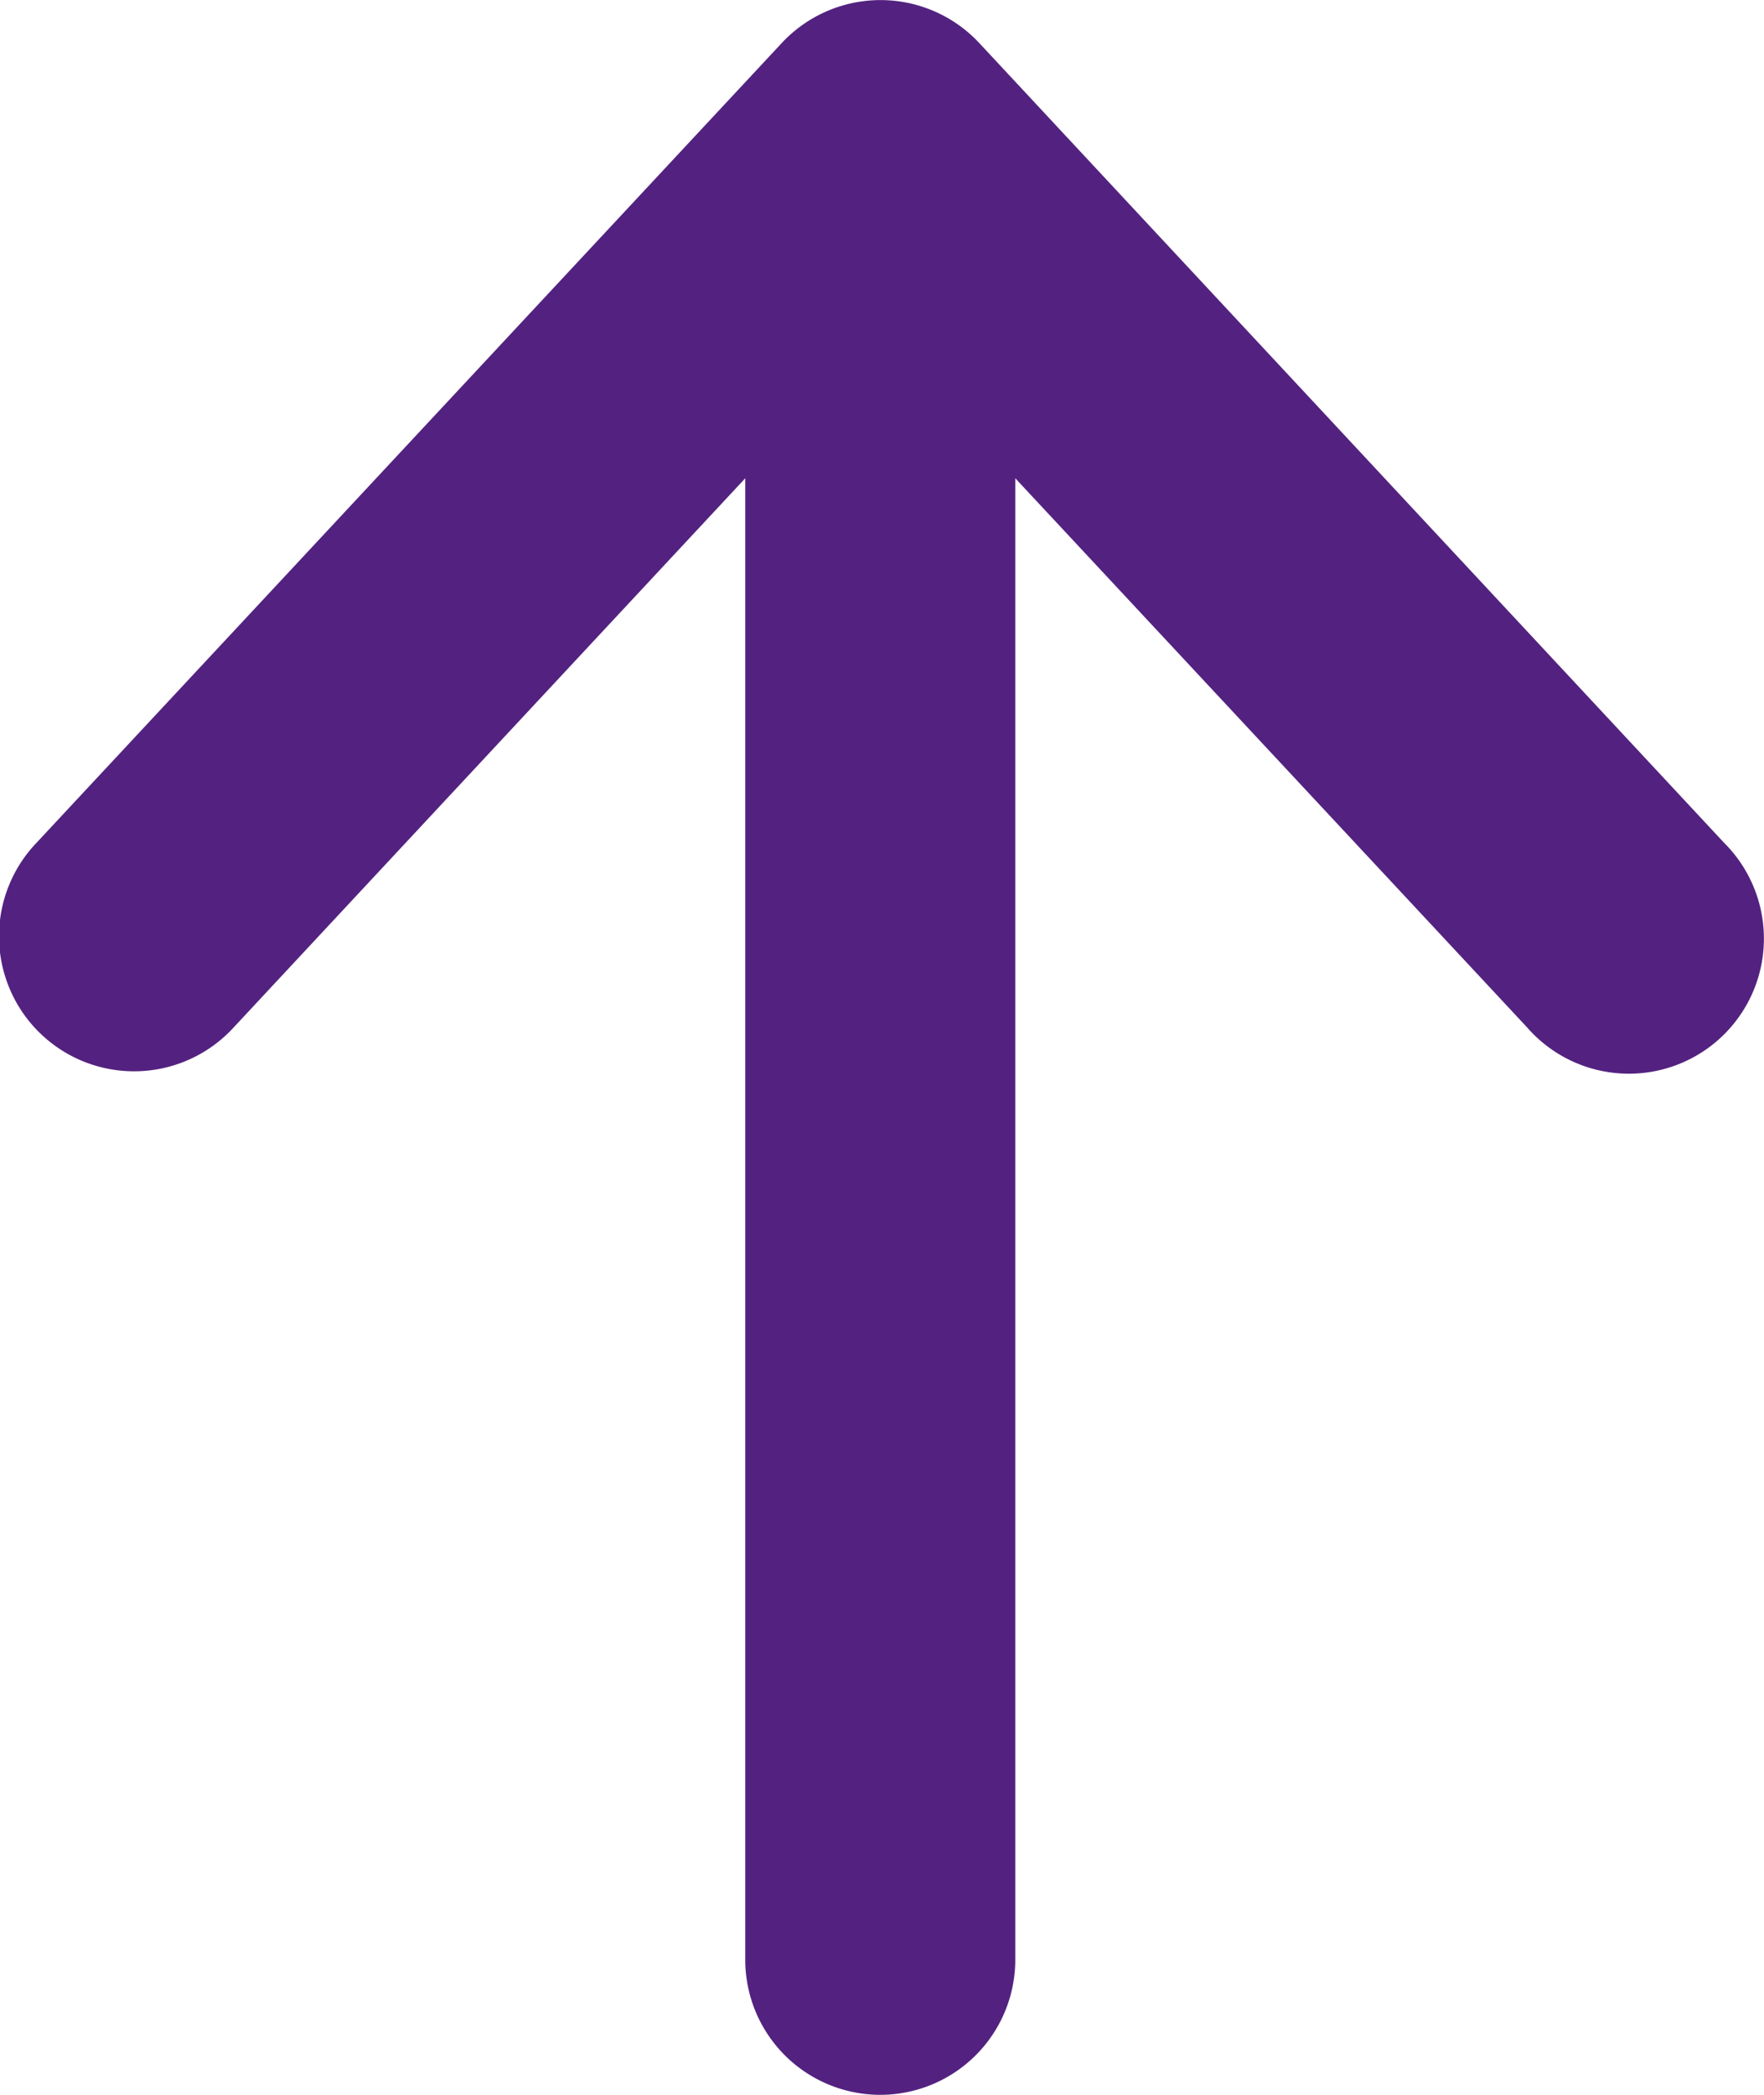 <svg xmlns="http://www.w3.org/2000/svg" width="25.916" height="30.765" viewBox="0 0 25.916 30.765">
  <path id="Path_958" data-name="Path 958" d="M30.765,12.983A1.984,1.984,0,0,0,28.781,11H7.024l8.064-7.519A1.984,1.984,0,1,0,12.38.584L.631,11.53a1.984,1.984,0,0,0,0,2.9L12.38,25.382a1.984,1.984,0,1,0,2.708-2.9L7.024,14.967H28.781A1.984,1.984,0,0,0,30.765,12.983Z" transform="translate(25.916) rotate(90)" fill="#532280"/>
</svg>
